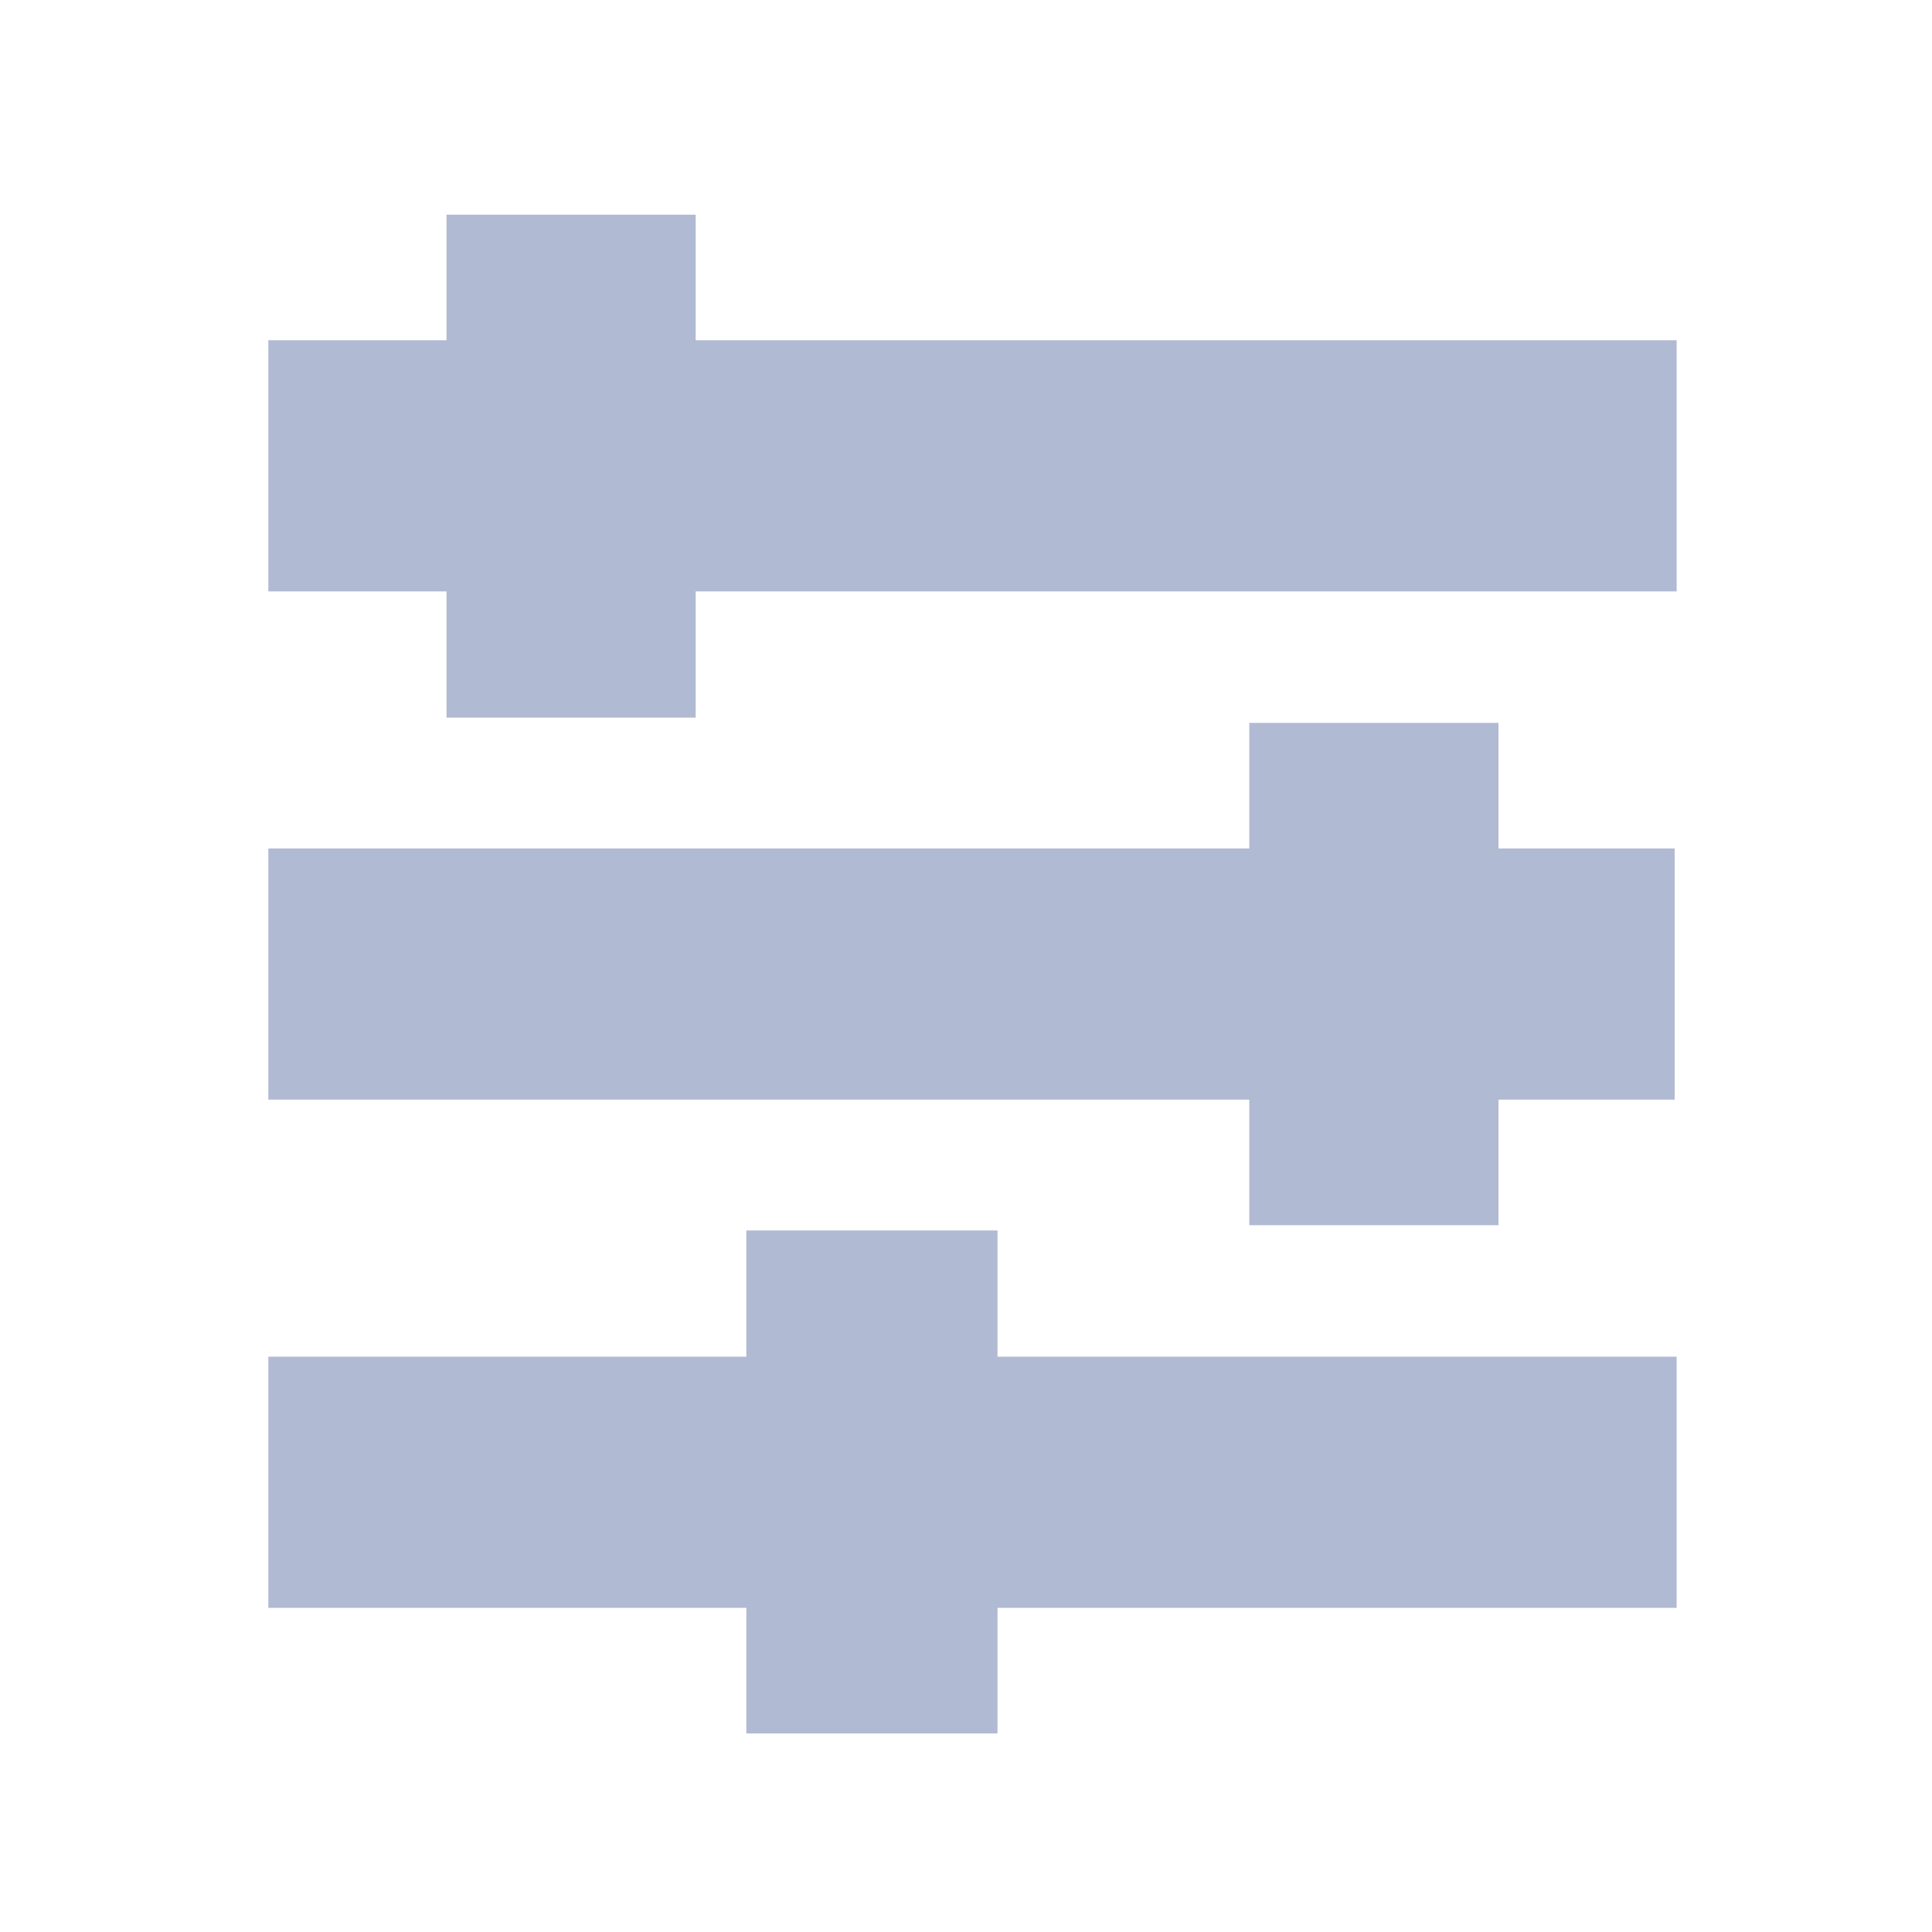 <svg width="36" height="36" viewBox="0 0 36 36" fill="none" xmlns="http://www.w3.org/2000/svg">
<g clip-path="url(#clip0_656_3141)">
<path d="M31.242 6.34V11.02H12.963V13.372H8.32V11.02H5V6.34H8.32V4H12.963V6.34H31.242ZM27.922 13.47H23.279V15.81H5V20.49H23.279V22.83H27.922V20.49H31.205V15.81H27.922V13.47ZM18.587 22.928H13.907V25.28H5V29.96H13.907V32.3H18.587V29.96H31.242V25.28H18.587V22.928Z" fill="#B1BAD3"/>
</g>
<defs>
<clipPath id="clip0_656_3141">
<rect width="36" height="36" fill="white"/>
</clipPath>
</defs>
</svg>
